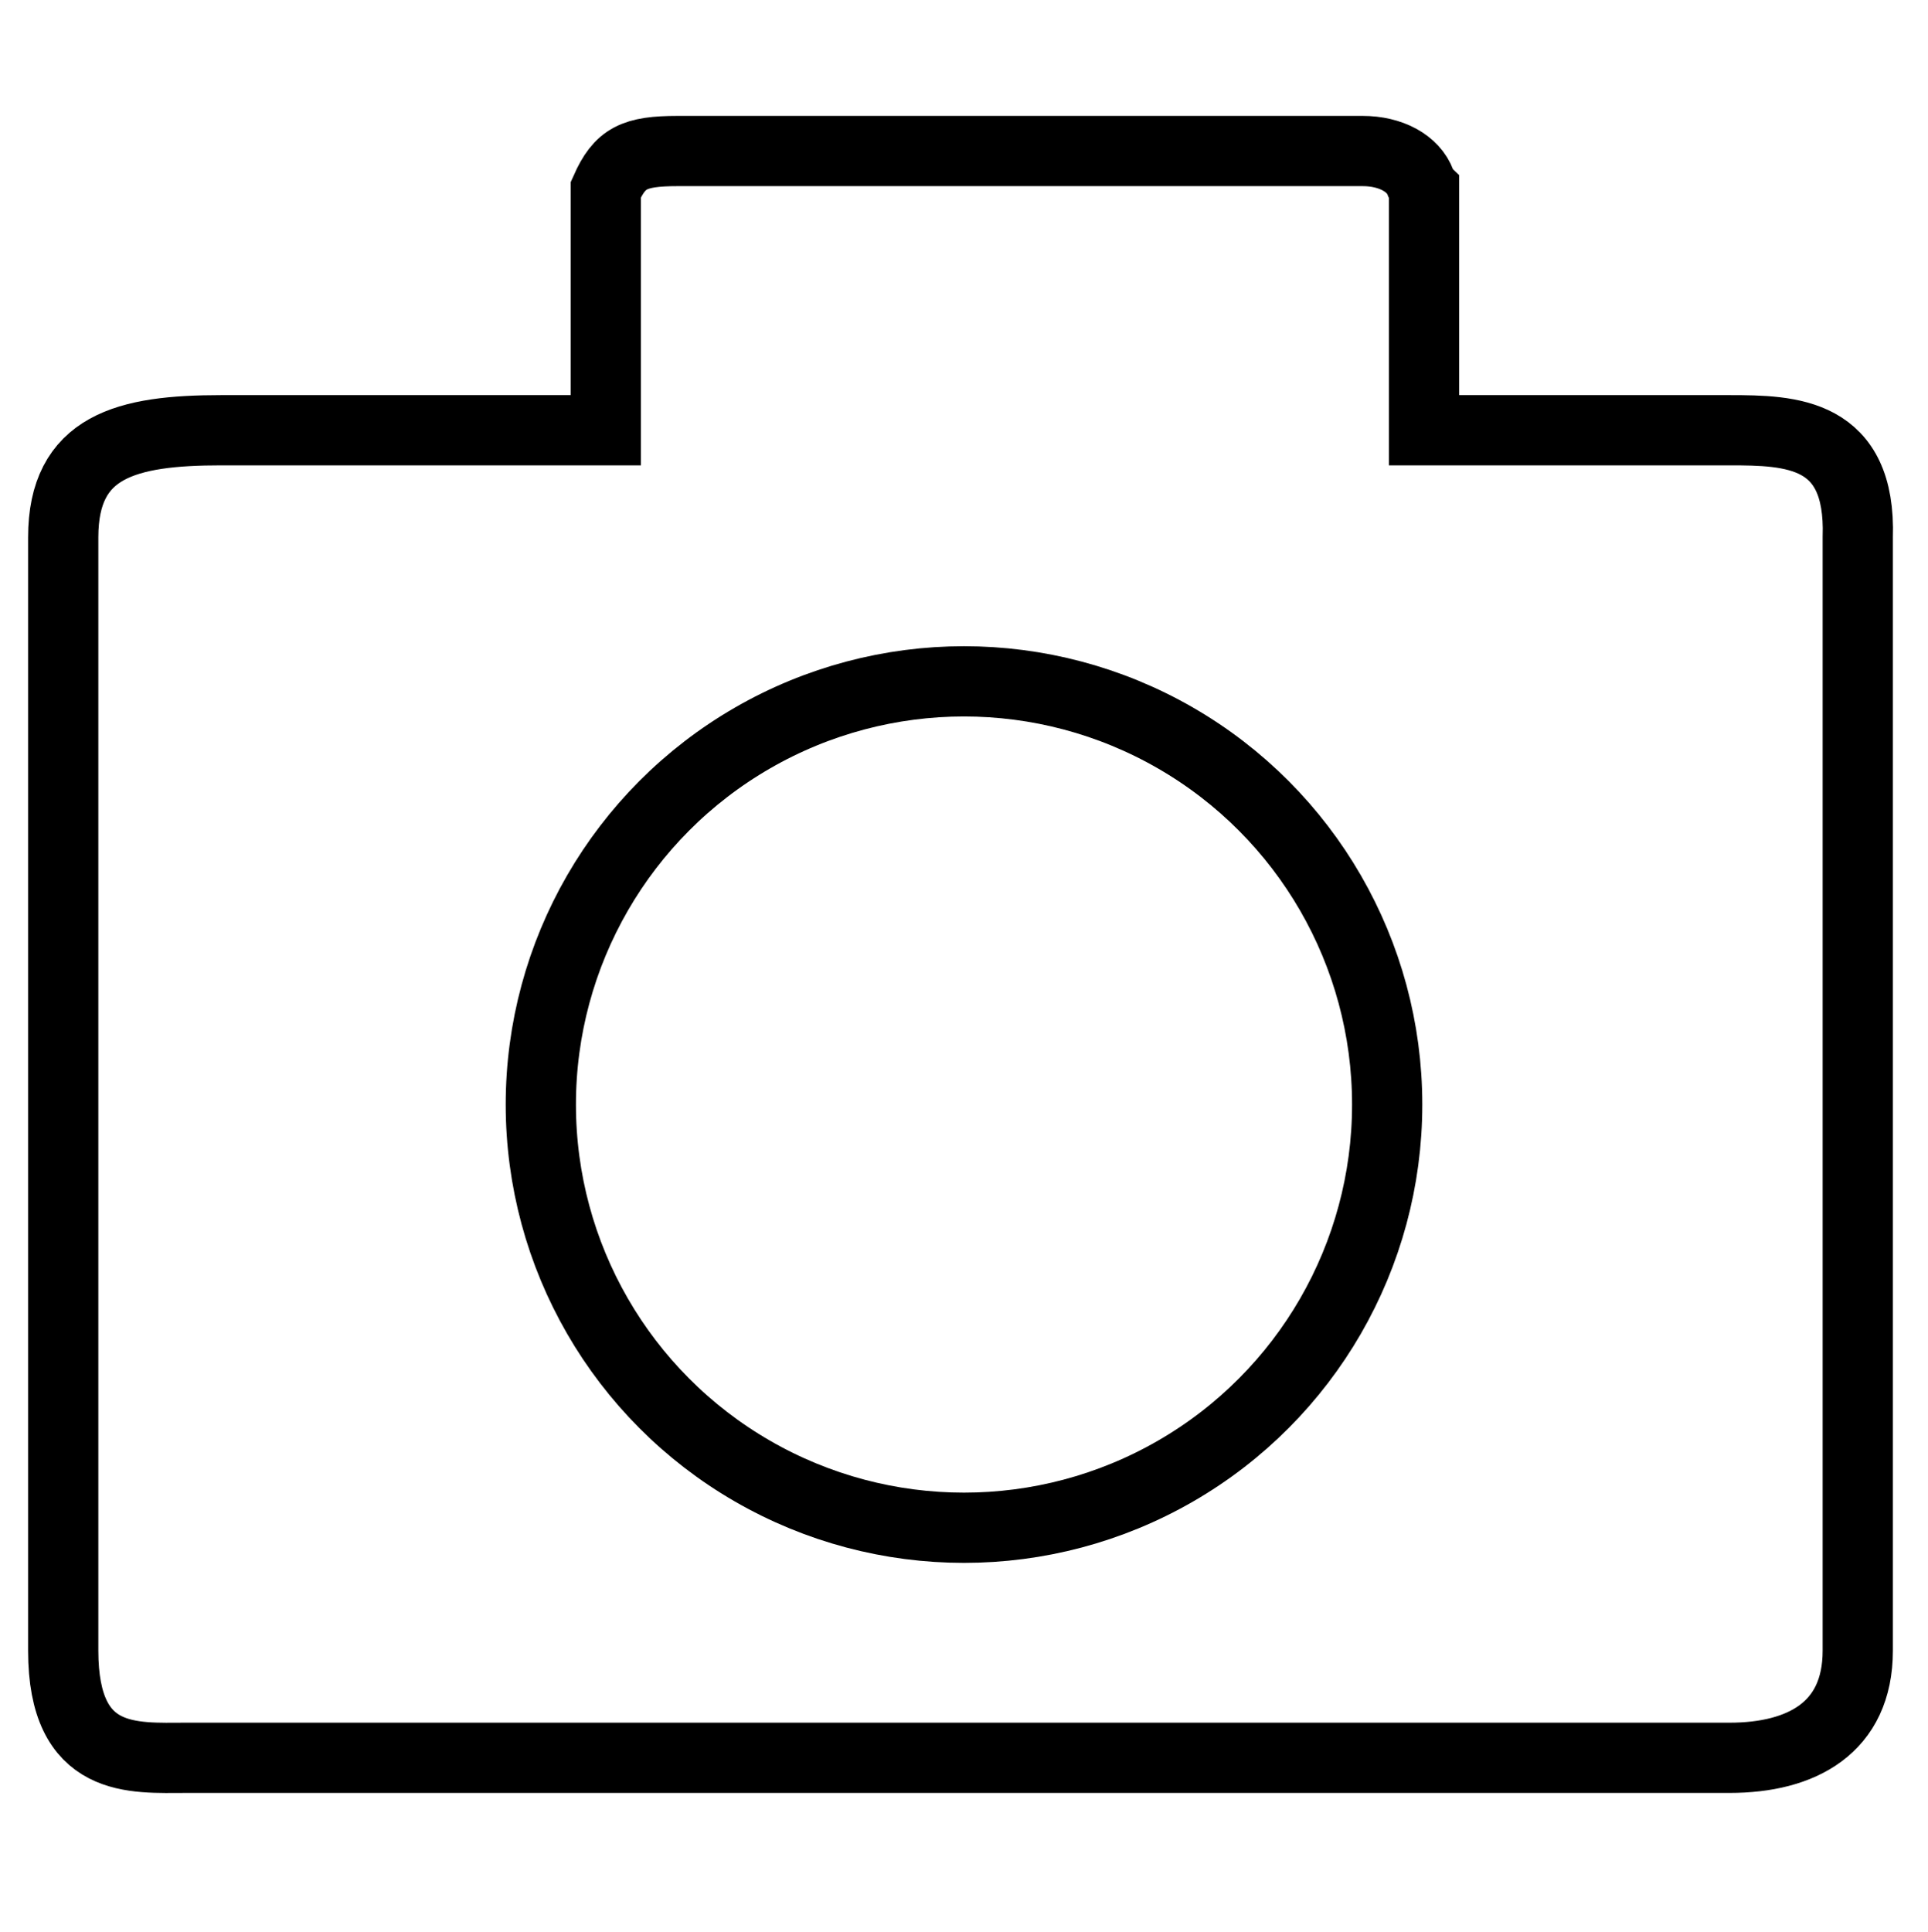 <?xml version="1.0" encoding="utf-8"?>
<!-- Generator: Adobe Illustrator 19.0.0, SVG Export Plug-In . SVG Version: 6.00 Build 0)  -->
<svg version="1.1" id="Calque_1" xmlns="http://www.w3.org/2000/svg" xmlns:xlink="http://www.w3.org/1999/xlink" x="0px" y="0px"
	 viewBox="0 0 109.8 110" style="enable-background:new 0 0 109.8 110;" xml:space="preserve">
<style type="text/css">
	.st0{fill:none;stroke:#000000;stroke-width:4;stroke-miterlimit:10;}
	.st1{fill:none;stroke:#000000;stroke-width:5;stroke-miterlimit:10;}
</style>
<circle class="st0" cx="192.2" cy="137.3" r="52.3"/>
<g>
	<path d="M197.7,123.1c1.6,0,2.6,0.6,2.1,3.1c-0.8,3.8-2.2,11-4.2,21.1c-1.6,8.2-2.7,13.4-3.3,16.5c-0.2,0.9,0.2,1.3,0.7,1.3
		c0.8,0,2-0.2,2.9-0.5c0.4-0.1,0.6,0.5,0.6,0.8c0,0.1,0,0.2-0.2,0.3c-3.2,1.8-8.9,2.5-10.9,2.5c-1.2,0-2-0.7-2-1.3
		c0-0.6,0.1-1.2,0.1-1.3c0.5-3.2,1.8-11.3,3.1-20c1.4-8.7,2.3-14.6,2.6-18c0.2-1.3-0.3-1.4-0.8-1.4c-0.6,0-1.6,0.2-2.6,0.5
		c-0.5,0.1-1-0.5-1-0.8c0-0.2,0.2-0.3,0.4-0.4C187.5,124.4,194.2,123.1,197.7,123.1L197.7,123.1z M196.7,108c3.3,0,4.3,2.3,4.3,4.3
		c0,2.8-1.9,5.7-5.6,5.7c-2.2,0-4.6-1.7-4.6-4.4c0-2.1,1.4-5.6,5.8-5.6H196.7z"/>
</g>
<path class="st1" d="M-74.9,91.3c4.1-1.3,10.2-1.6,11.6-1.6c0,0.1,0-0.1,0,0c2.3,0,4.3,0.2,6.4,0.4c36.1,4.8,55.3,43,37.6,74.7
	c-0.7,1.3-0.9,3.4-0.5,4.9c2,7.2,4.3,14.3,6.7,22.1c-8-2.8-15.2-5.3-22.4-7.7c-1.4-0.4-3.1-0.1-4.6,0.2c-6.2,1.6-12.3,4.3-18.6,4.9
	c-33.1,3.4-60.5-28.6-52.3-60.9C-106.1,109-93.4,97-74.9,91.3"/>
<path class="st0" d="M98.5,24.5c-2.2,0-4.3,0-6.5,0c-3.6,0-7.2,0-10.9,0c0-4.6,0-9.1,0-13.7c-0.1-0.1-0.1-0.2-0.2-0.4
	c-0.4-1.1-1.7-1.8-3.3-1.8c-1,0-2,0-2.9,0c-12,0-24.1,0-36.1,0c-2.5,0-3.3,0.4-4.1,2.2c0,3.1,0,9.1,0,13.7c-7.3,0-14.6,0-21.9,0
	c-5.4,0-9,0.9-9,6.1c0,21.1,0,42.3,0,63.4c0,6.5,4,6.1,7,6.1c29.3,0,58.6,0,87.9,0c4.1,0,7.3-1.7,7.3-6.1c0-26,0-42.3,0-63.4
	C106,24.6,102,24.5,98.5,24.5z"/>
<circle class="st0" cx="54.9" cy="62.9" r="24.1"/>
</svg>
